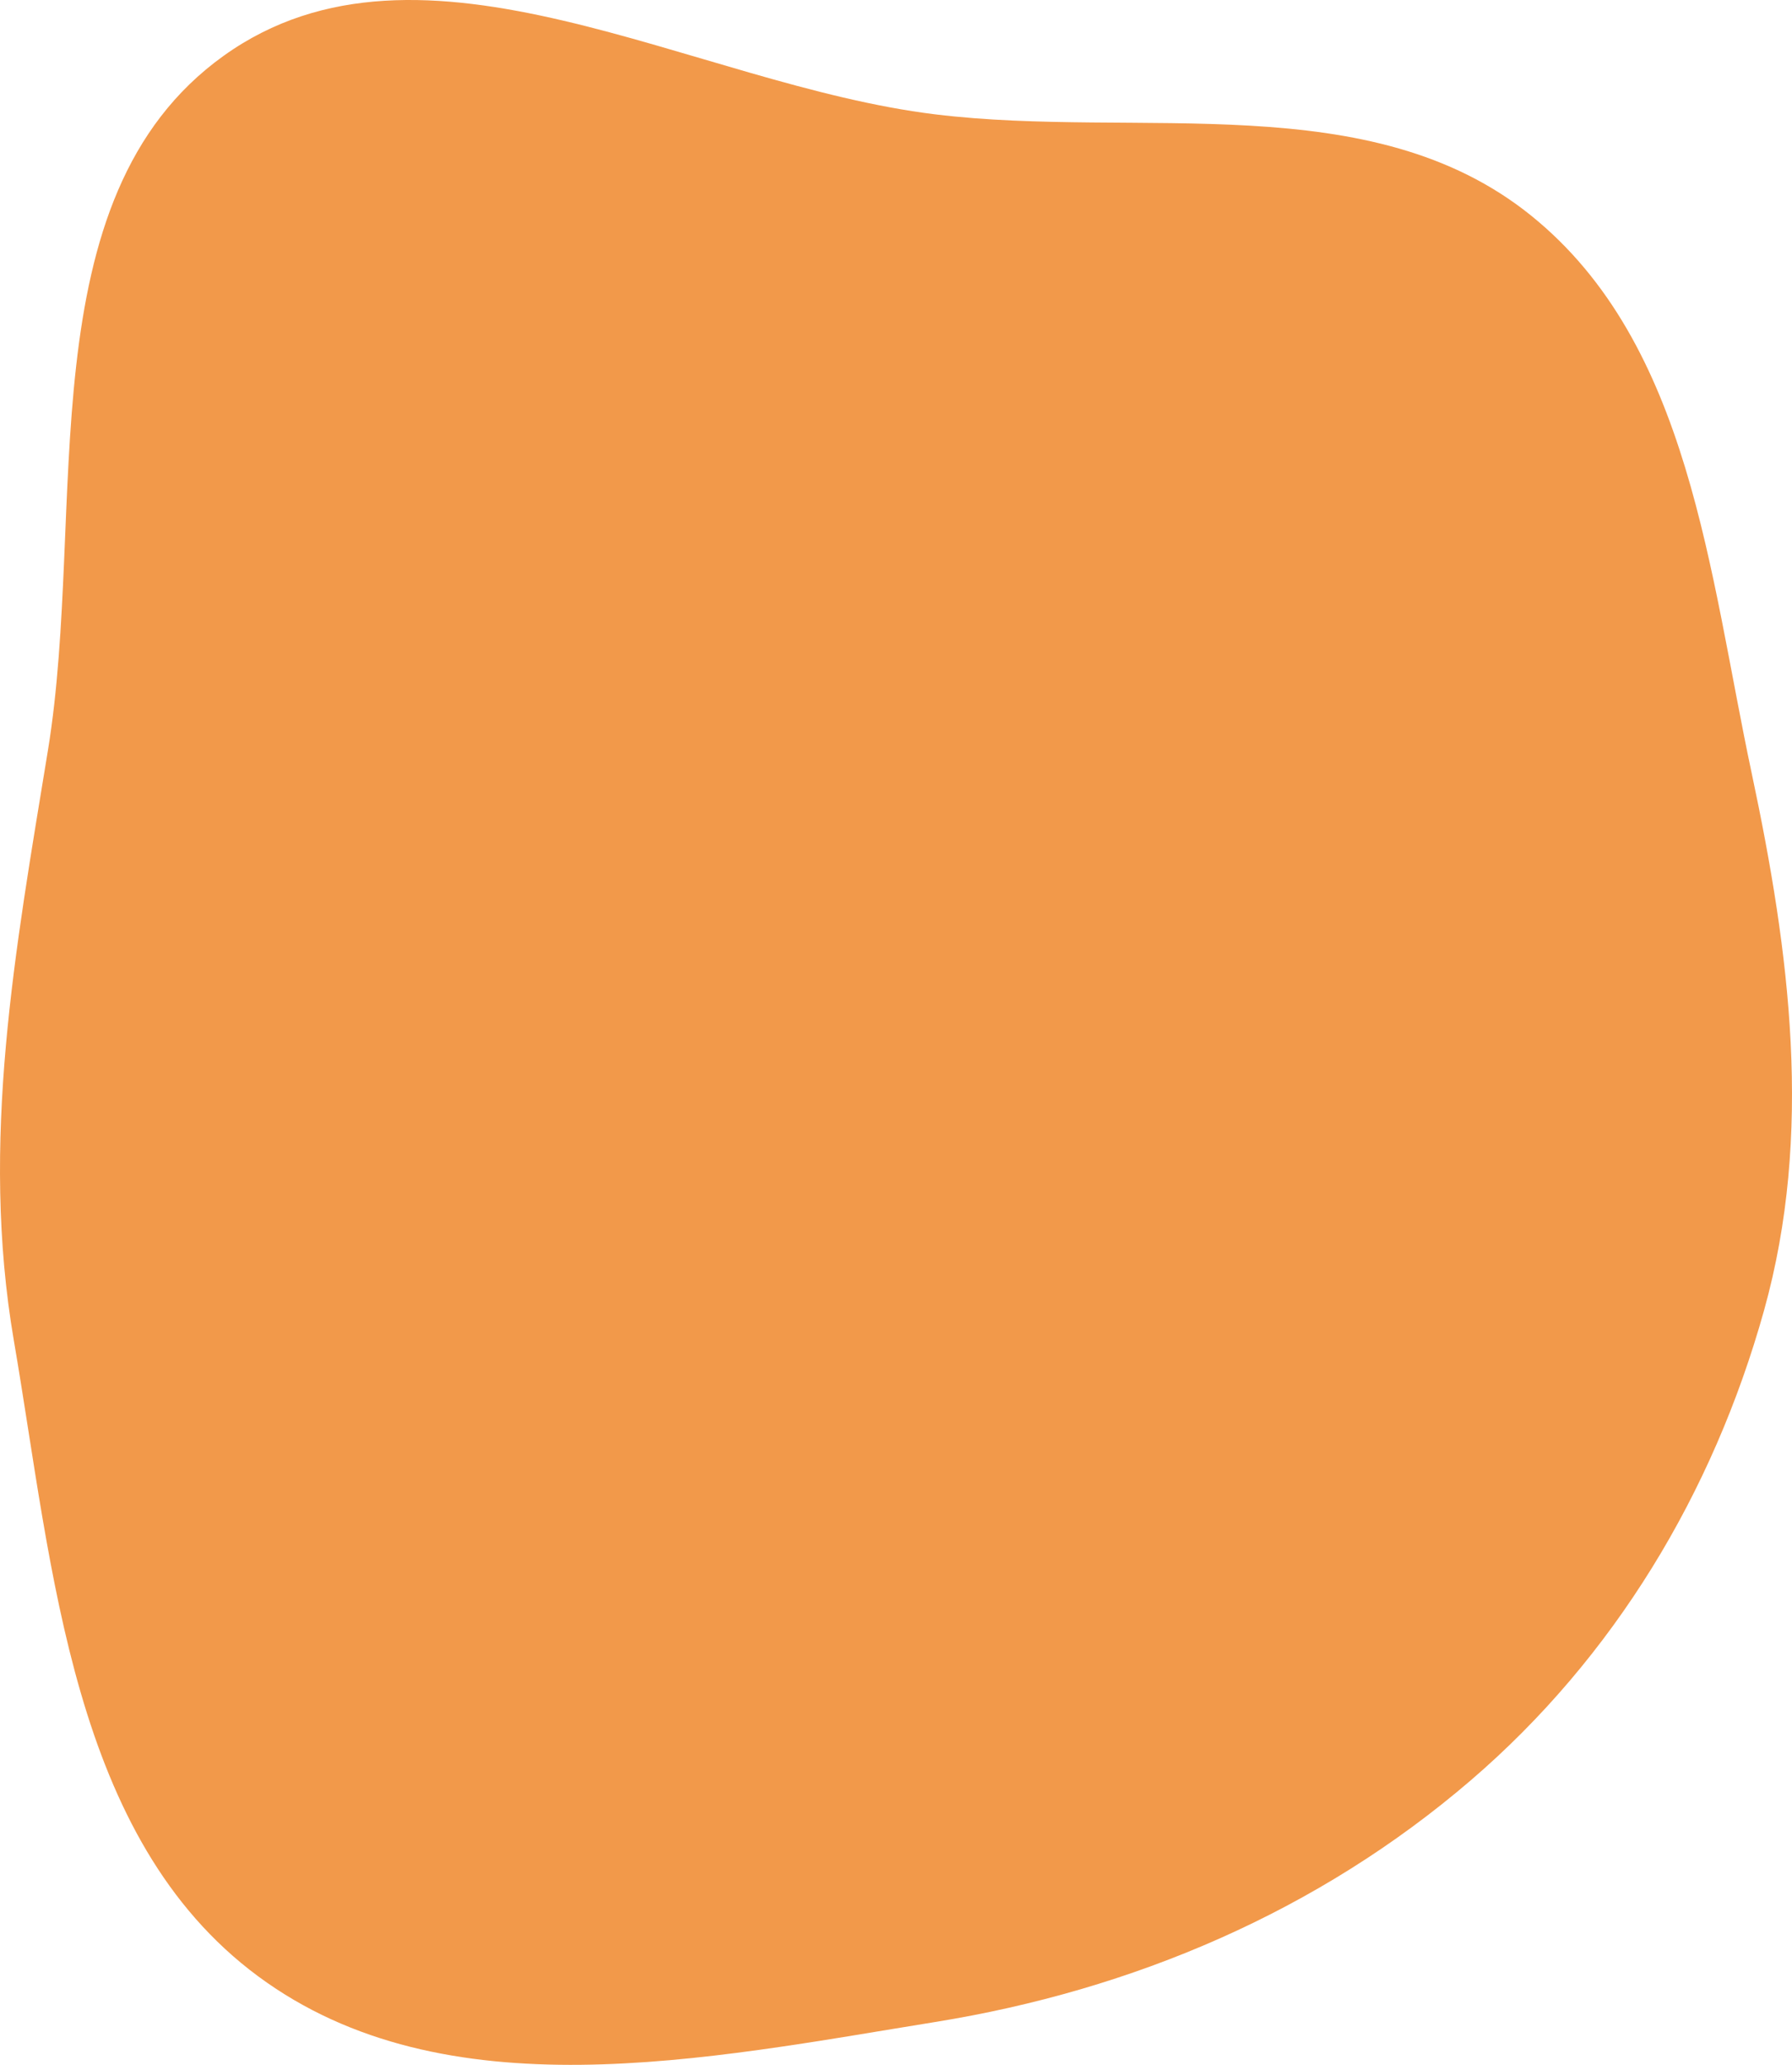 <svg width="231" height="266" viewBox="0 0 231 266" fill="none" xmlns="http://www.w3.org/2000/svg">
<path fill-rule="evenodd" clip-rule="evenodd" d="M120.549 14.731C146.979 17.959 176.618 11.037 197.377 27.778C217.886 44.319 220.309 73.788 225.807 99.62C230.729 122.751 233.753 146.05 227.393 168.824C220.826 192.336 208.062 213.502 189.573 229.363C169.916 246.226 146.074 256.361 120.549 260.481C91.039 265.244 57.345 272.382 33.273 254.591C9.219 236.815 6.857 202.268 1.788 172.713C-2.613 147.056 1.984 122.339 6.181 96.648C11.265 65.525 3.257 25.506 28.827 7.191C54.428 -11.146 89.333 10.918 120.549 14.731Z" fill="#F2994A"/>
</svg>
